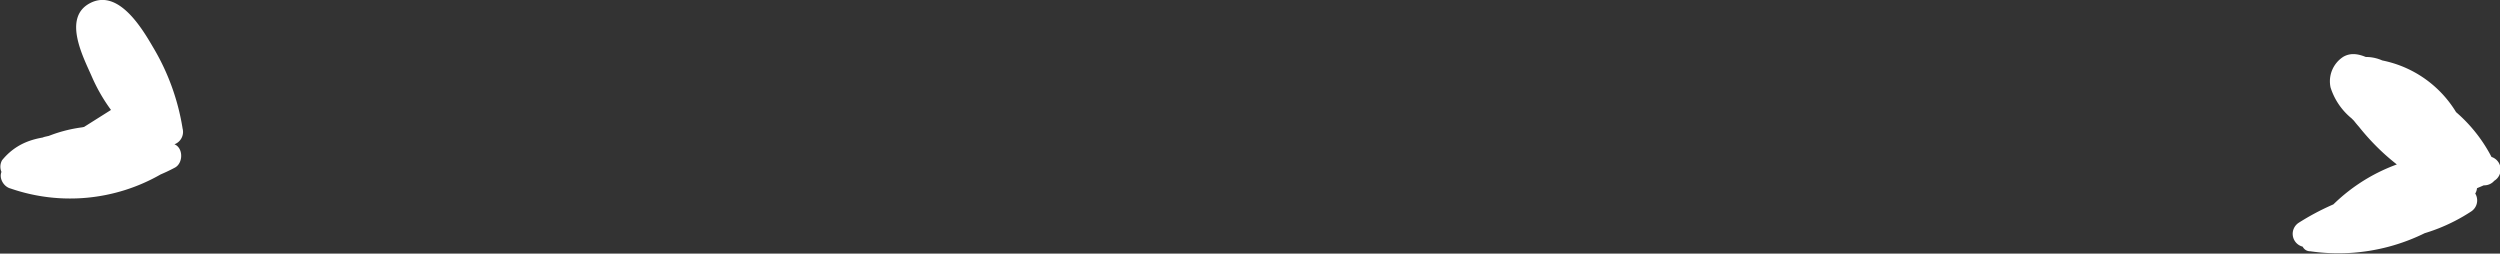 <svg xmlns="http://www.w3.org/2000/svg" viewBox="0 0 119.38 12.11"><rect x="0" y="0" width="119.38" height="12.11" fill="#333333" stroke="none"/><defs><style>.cls-1{fill:#fff;}</style></defs><g id="Layer_2" data-name="Layer 2"><g id="baby-cat-ears-3-patterns"><g id="ears-3-pattern-1-mask"><path class="cls-1" d="M116.05,5.84l2.56,2.36a6.55,6.55,0,0,0-5.34-3.93l4.18,3.92a4.72,4.72,0,0,0-5.31-4.76,10.75,10.75,0,0,0,6.25,4.36,13.21,13.21,0,0,0-6-4.62.7.7,0,0,0-.53.83,1.9,1.9,0,0,0,.55.93,15.41,15.41,0,0,0,5.12,3.64,7.23,7.23,0,0,0-3.89-5c-.48-.23-1.16-.34-1.43.11a1.13,1.13,0,0,0,.2,1.09,10.2,10.2,0,0,0,5.23,4.21,6.06,6.06,0,0,0-4.38,1.12,41.57,41.57,0,0,0,5.47-2,7.88,7.88,0,0,0-7.41,2.6,7.86,7.86,0,0,0,6.29-1.12,13.31,13.31,0,0,0-3.78-.09,4.42,4.42,0,0,0-3.12,1.95,12.12,12.12,0,0,1,6.57-1.82c-2.07-1-4.46.32-6.31,1.68a21.66,21.66,0,0,1,5.47-1.85,11.32,11.32,0,0,0-6.37,1.78c2.2.79,4.55-.5,6.54-1.73a6.3,6.3,0,0,0-6.15,1.94A8.54,8.54,0,0,0,117,9.67"/><path class="cls-1" d="M115.6,6.29l2.56,2.35a.63.63,0,0,0,1-.76,7.21,7.21,0,0,0-5.88-4.24.64.64,0,0,0-.44,1.07L117,8.64a.63.63,0,0,0,1.06-.45A5.35,5.35,0,0,0,112,2.83a.62.62,0,0,0-.37.91,11.44,11.44,0,0,0,6.63,4.65c.48.12,1-.45.7-.92A13.9,13.9,0,0,0,113.56,3c-.52-.25-1.1-.61-1.66-.29a1.39,1.39,0,0,0-.61,1.47,3.12,3.12,0,0,0,1,1.47,17.68,17.68,0,0,0,1.36,1.24,16.33,16.33,0,0,0,3.63,2.23.63.63,0,0,0,.92-.7,7.74,7.74,0,0,0-4.35-5.49,1.92,1.92,0,0,0-1.59-.07,1.31,1.31,0,0,0-.61,1.57,5.39,5.39,0,0,0,1,1.63,11.07,11.07,0,0,0,1.24,1.32,11.12,11.12,0,0,0,3.65,2.18l.17-1.23a6.67,6.67,0,0,0-4.7,1.2c-.54.4-.24,1.36.48,1.15a44.37,44.37,0,0,0,5.62-2.05.63.63,0,0,0-.15-1.14,8.5,8.5,0,0,0-8,2.76.63.63,0,0,0,.28,1A8.56,8.56,0,0,0,118,10.1a.63.63,0,0,0-.32-1.16c-2.63-.32-5.86-.42-7.44,2.16a.63.63,0,0,0,.86.86,11.61,11.61,0,0,1,6.25-1.73c.59,0,.9-.91.32-1.17-2.44-1.1-5,.23-6.94,1.68a.63.63,0,0,0,.63,1.08A21.22,21.22,0,0,1,116.64,10c.71-.14.52-1.22-.17-1.23a12,12,0,0,0-6.69,1.86.63.63,0,0,0,.15,1.14c2.48.84,5-.52,7-1.79a.63.63,0,0,0-.14-1.14A7,7,0,0,0,110.05,11c-.27.31-.22,1,.28,1a9.34,9.34,0,0,0,7.1-1.9.63.63,0,0,0,0-.89.64.64,0,0,0-.88,0,7.93,7.93,0,0,1-5.89,1.58l.28,1a5.73,5.73,0,0,1,5.53-1.78l-.15-1.14c-1.76,1.09-3.91,2.39-6,1.66l.15,1.15a10.7,10.7,0,0,1,6-1.69l-.16-1.23a22.34,22.34,0,0,0-5.62,1.91l.63,1.08c1.52-1.11,3.73-2.56,5.68-1.68L117.31,9a12.84,12.84,0,0,0-6.88,1.9l.85.86c1.31-2.15,4.25-1.81,6.36-1.55L117.33,9a7.33,7.33,0,0,1-5.81,1.06l.28,1a7.25,7.25,0,0,1,6.79-2.44l-.15-1.14a41.11,41.11,0,0,1-5.32,1.92l.48,1.14a5.63,5.63,0,0,1,4.07-1,.61.61,0,0,0,.61-.54.63.63,0,0,0-.44-.69,9.63,9.63,0,0,1-3.16-1.9,9.89,9.89,0,0,1-1.17-1.25c-.13-.17-.84-1.13-.72-1.22s1.1.39,1.29.51a6.06,6.06,0,0,1,1.3,1.12A6.56,6.56,0,0,1,117,8.74l.92-.71a15.41,15.41,0,0,1-3.27-1.94,17.27,17.27,0,0,1-1.42-1.28c-.09-.09-1-1-.61-1h-.33a12.65,12.65,0,0,1,5.61,4.32l.7-.91a10.14,10.14,0,0,1-5.88-4.08l-.37.92a4.09,4.09,0,0,1,4.51,4.16l1.07-.44-4.17-3.92-.45,1.06a6,6,0,0,1,4.8,3.62l1-.76L116.49,5.4c-.59-.54-1.48.34-.89.89Z"/><path class="cls-1" d="M6.6,4.43A8.09,8.09,0,0,0,8.12,6.31,10.56,10.56,0,0,0,5.79,1.18C5.48.81,4.94.44,4.57.75a.94.94,0,0,0-.17.88A7.87,7.87,0,0,0,7.15,6.3,5,5,0,0,0,4.54,1.84,7.38,7.38,0,0,0,7.39,6.21a5.19,5.19,0,0,0-3-4.75,19.17,19.17,0,0,0,2.77,5C5.65,8.24,2,6.08.64,8Q3.85,7.65,7,7.06a6.14,6.14,0,0,0-5.68.67A7.62,7.62,0,0,0,8,7.45c-2.53-.36-5.4-.62-7.37,1a8,8,0,0,0,6.69-.61,5.77,5.77,0,0,0-6.43.52A17.73,17.73,0,0,0,7.11,7.13a10.34,10.34,0,0,0-4.79,0"/><path class="cls-1" d="M6.06,4.75a9.74,9.74,0,0,0,1.61,2,.63.63,0,0,0,1.05-.61A10.91,10.91,0,0,0,7.3,2.24c-.53-.91-1.66-2.79-3-2.09S4,2.77,4.39,3.67A8.26,8.26,0,0,0,6.71,6.74.63.63,0,0,0,7.78,6.3a5.67,5.67,0,0,0-2.92-5A.64.64,0,0,0,3.94,2,8.11,8.11,0,0,0,7.07,6.75c.4.3.94-.11.94-.54A5.81,5.81,0,0,0,4.72.92c-.44-.2-1.13.14-.92.71A19.89,19.89,0,0,0,6.63,6.78L6.73,6c-.76.85-2.18.56-3.2.5C2.24,6.46,1,6.55.1,7.65a.63.63,0,0,0,.54.94C2.83,8.37,5,8.06,7.19,7.66a.62.62,0,0,0,.46-.6.65.65,0,0,0-.46-.6A6.77,6.77,0,0,0,1,7.19c-.34.24-.46.88,0,1.08A8.38,8.38,0,0,0,8.36,8c.43-.24.39-1.07-.15-1.14C5.5,6.47,2.5,6.18.23,8c-.4.32-.12.9.27,1a8.7,8.7,0,0,0,7.17-.67.63.63,0,0,0,0-1.08,6.46,6.46,0,0,0-7.19.61C.05,8.27.42,9,.93,9A18.59,18.59,0,0,0,7.27,7.73c.53-.2.66-1.06,0-1.2a11.35,11.35,0,0,0-5.12,0c-.78.19-.45,1.39.34,1.21a10,10,0,0,1,4.45,0V6.53a17.45,17.45,0,0,1-6,1.21l.44,1.07A5.14,5.14,0,0,1,7,8.39V7.31a7.45,7.45,0,0,1-6.2.55l.27,1C3,7.4,5.69,7.75,7.87,8.05L7.72,6.91a7,7,0,0,1-6.07.28V8.27a5.65,5.65,0,0,1,5.21-.61V6.46c-2.06.38-4.14.67-6.22.88l.54.94c.61-.8,2.11-.51,3-.46a4,4,0,0,0,3.44-.91.64.64,0,0,0,.1-.76A18.81,18.81,0,0,1,5,1.29L4.09,2A4.59,4.59,0,0,1,6.76,6.21l.94-.54a6.85,6.85,0,0,1-2.56-4l-.91.7A4.41,4.41,0,0,1,6.53,6.3l1.06-.44A7.63,7.63,0,0,1,5.75,3.63,7.21,7.21,0,0,1,5.2,2.28,5.49,5.49,0,0,1,5,1.58c0-.08,0-.19,0-.27v-.1c0-.08,0-.06-.08.05s0,0,0,0A.31.31,0,0,1,5,1.33a1.57,1.57,0,0,1,.24.21,5.13,5.13,0,0,1,.45.57,11.11,11.11,0,0,1,.81,1.32,10.28,10.28,0,0,1,1,3l1.05-.6A8,8,0,0,1,7.14,4.12a.63.63,0,0,0-1.08.63Z"/></g></g></g></svg>